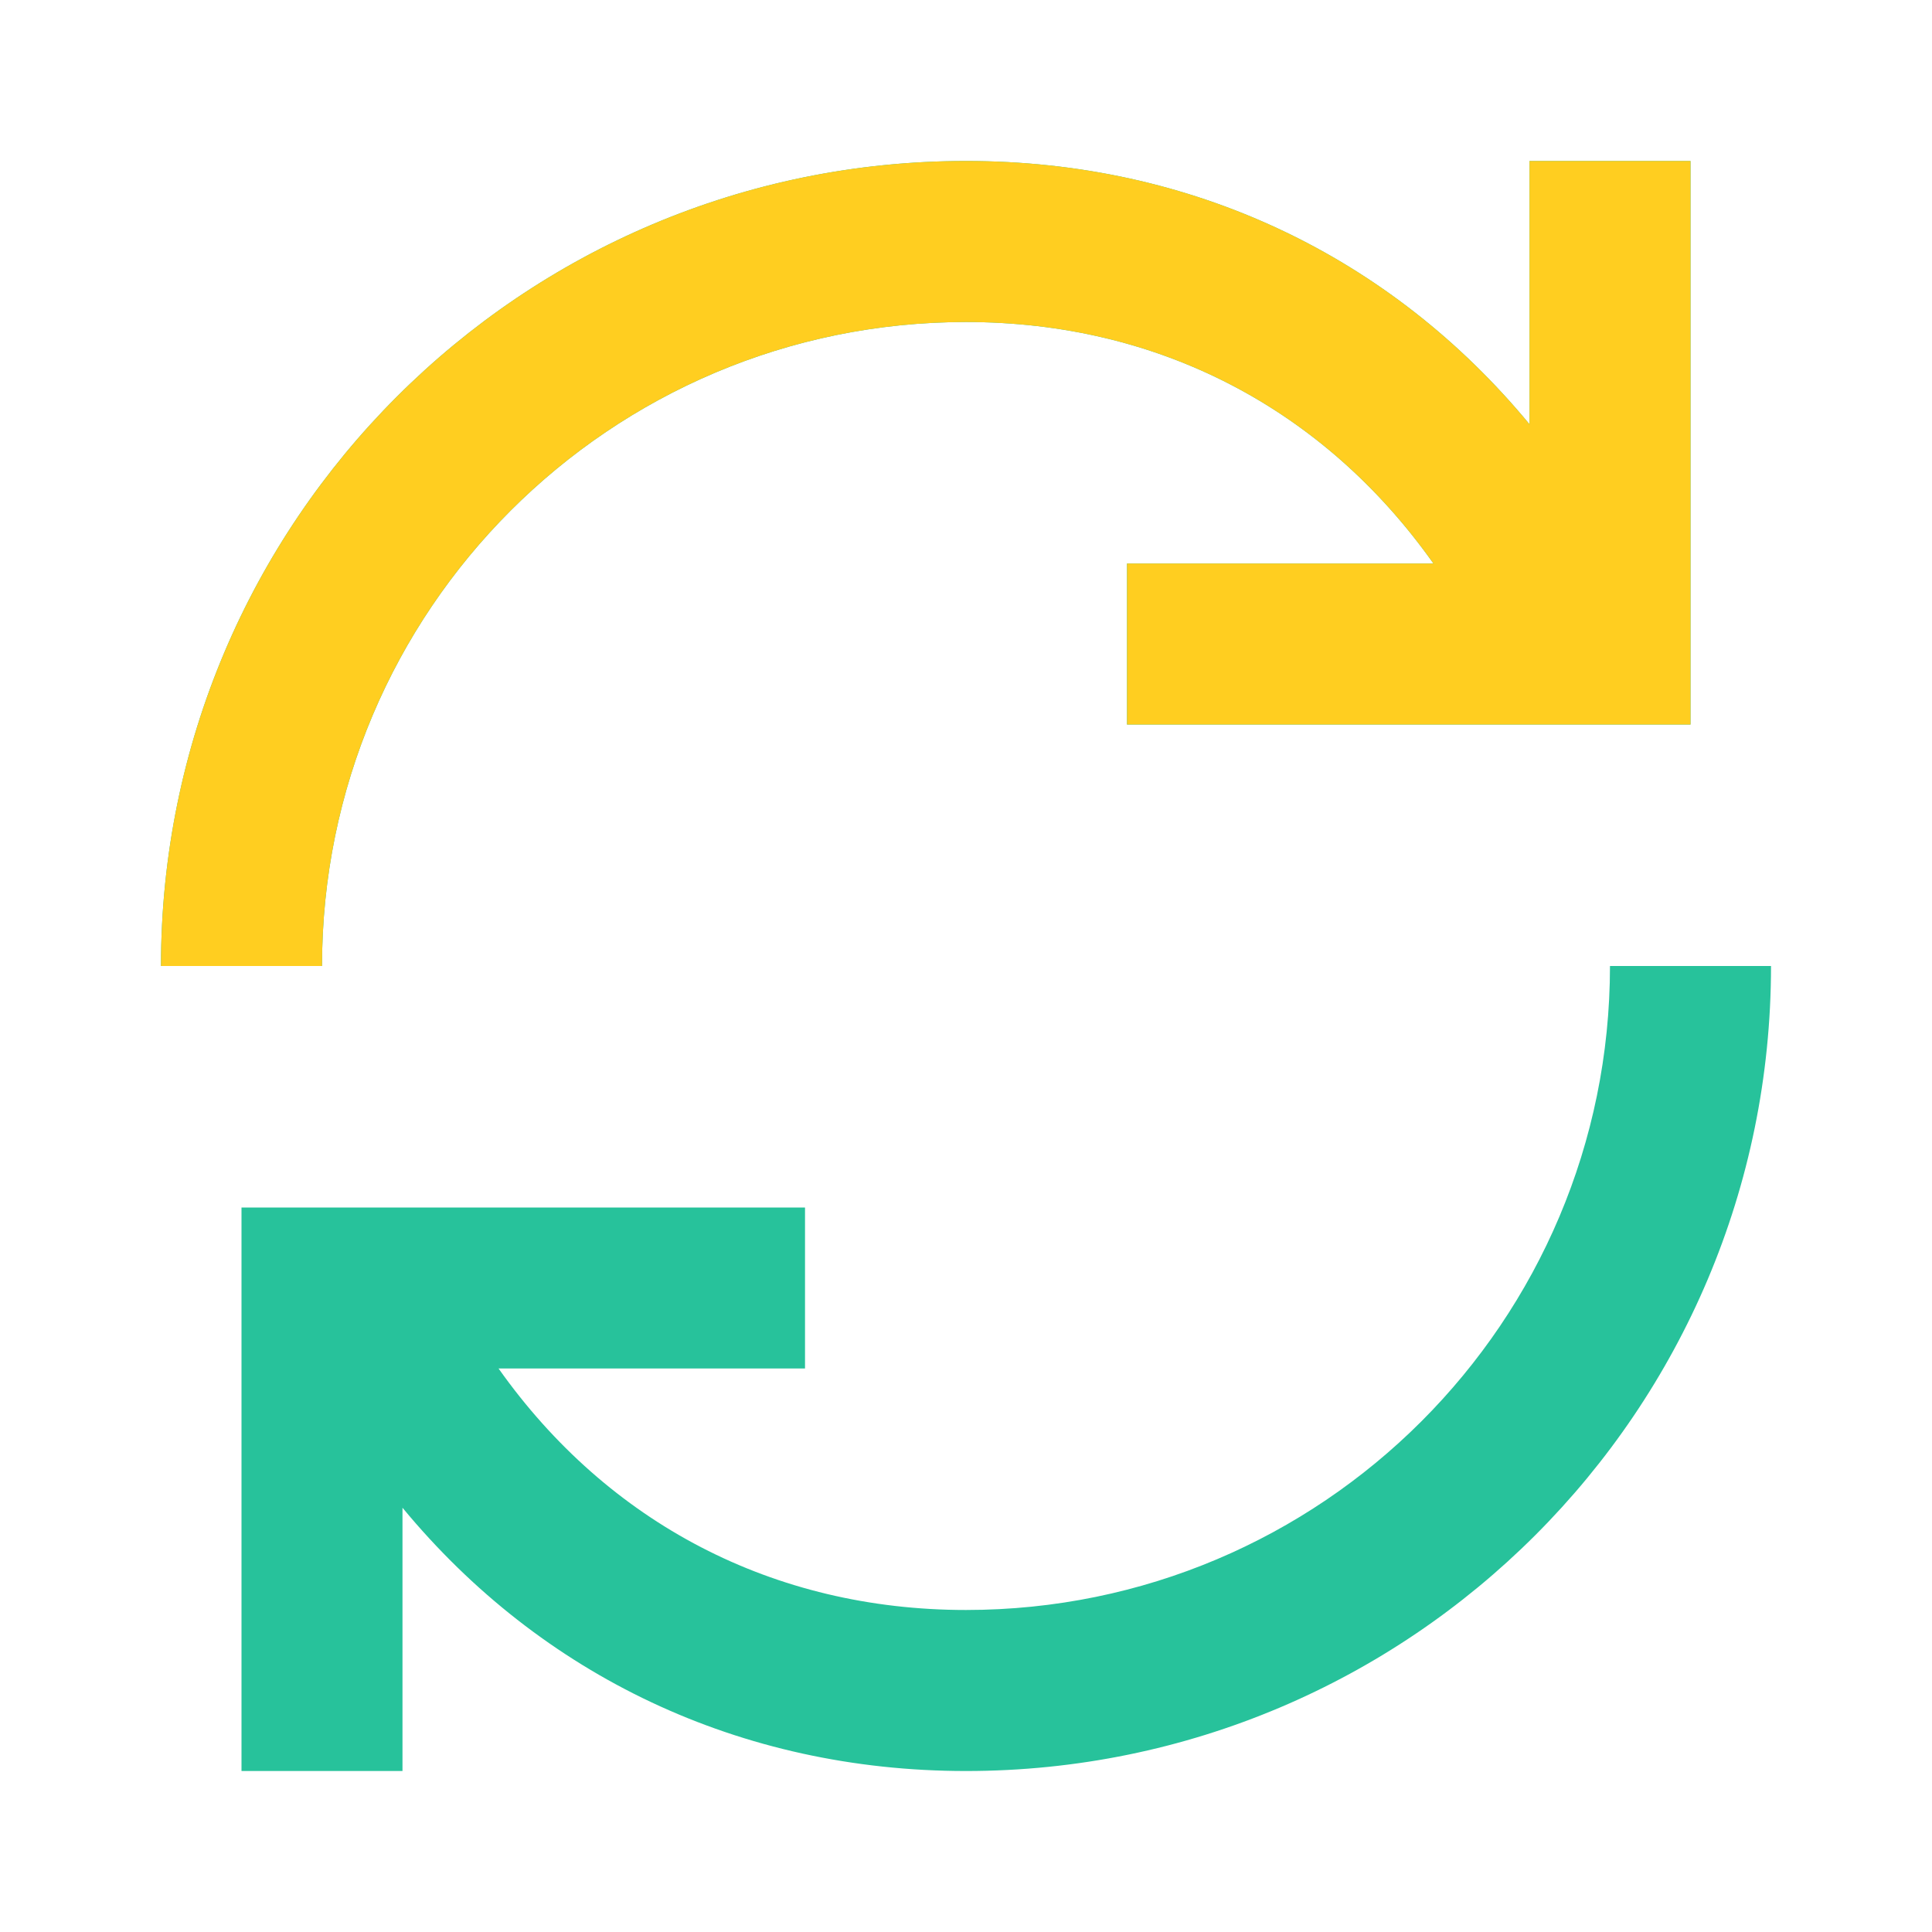<svg width="40" height="40" viewBox="0 0 40 40" fill="none" xmlns="http://www.w3.org/2000/svg">
<path fill-rule="evenodd" clip-rule="evenodd" d="M20 6.667C23.989 6.667 27.411 8.464 29.678 11.667H23.333V15H35V3.333H31.667V8.784C28.791 5.304 24.674 3.333 20 3.333C10.795 3.333 3.333 10.795 3.333 20H6.667C6.667 12.636 12.636 6.667 20 6.667ZM20 33.333C16.011 33.333 12.589 31.535 10.322 28.333H16.667V25H5V36.667H8.333V31.216C11.208 34.696 15.326 36.667 20 36.667C29.205 36.667 36.667 29.205 36.667 20H33.333C33.333 27.364 27.364 33.333 20 33.333Z" fill="#27C29B"/>
<path fill-rule="evenodd" clip-rule="evenodd" d="M29.678 11.667C27.411 8.464 23.989 6.667 20 6.667C12.636 6.667 6.667 12.636 6.667 20H3.333C3.333 10.795 10.795 3.333 20 3.333C24.674 3.333 28.792 5.304 31.667 8.784V3.333H35V15H23.334V11.667H29.678Z" fill="#FFCE20"/>
</svg>
